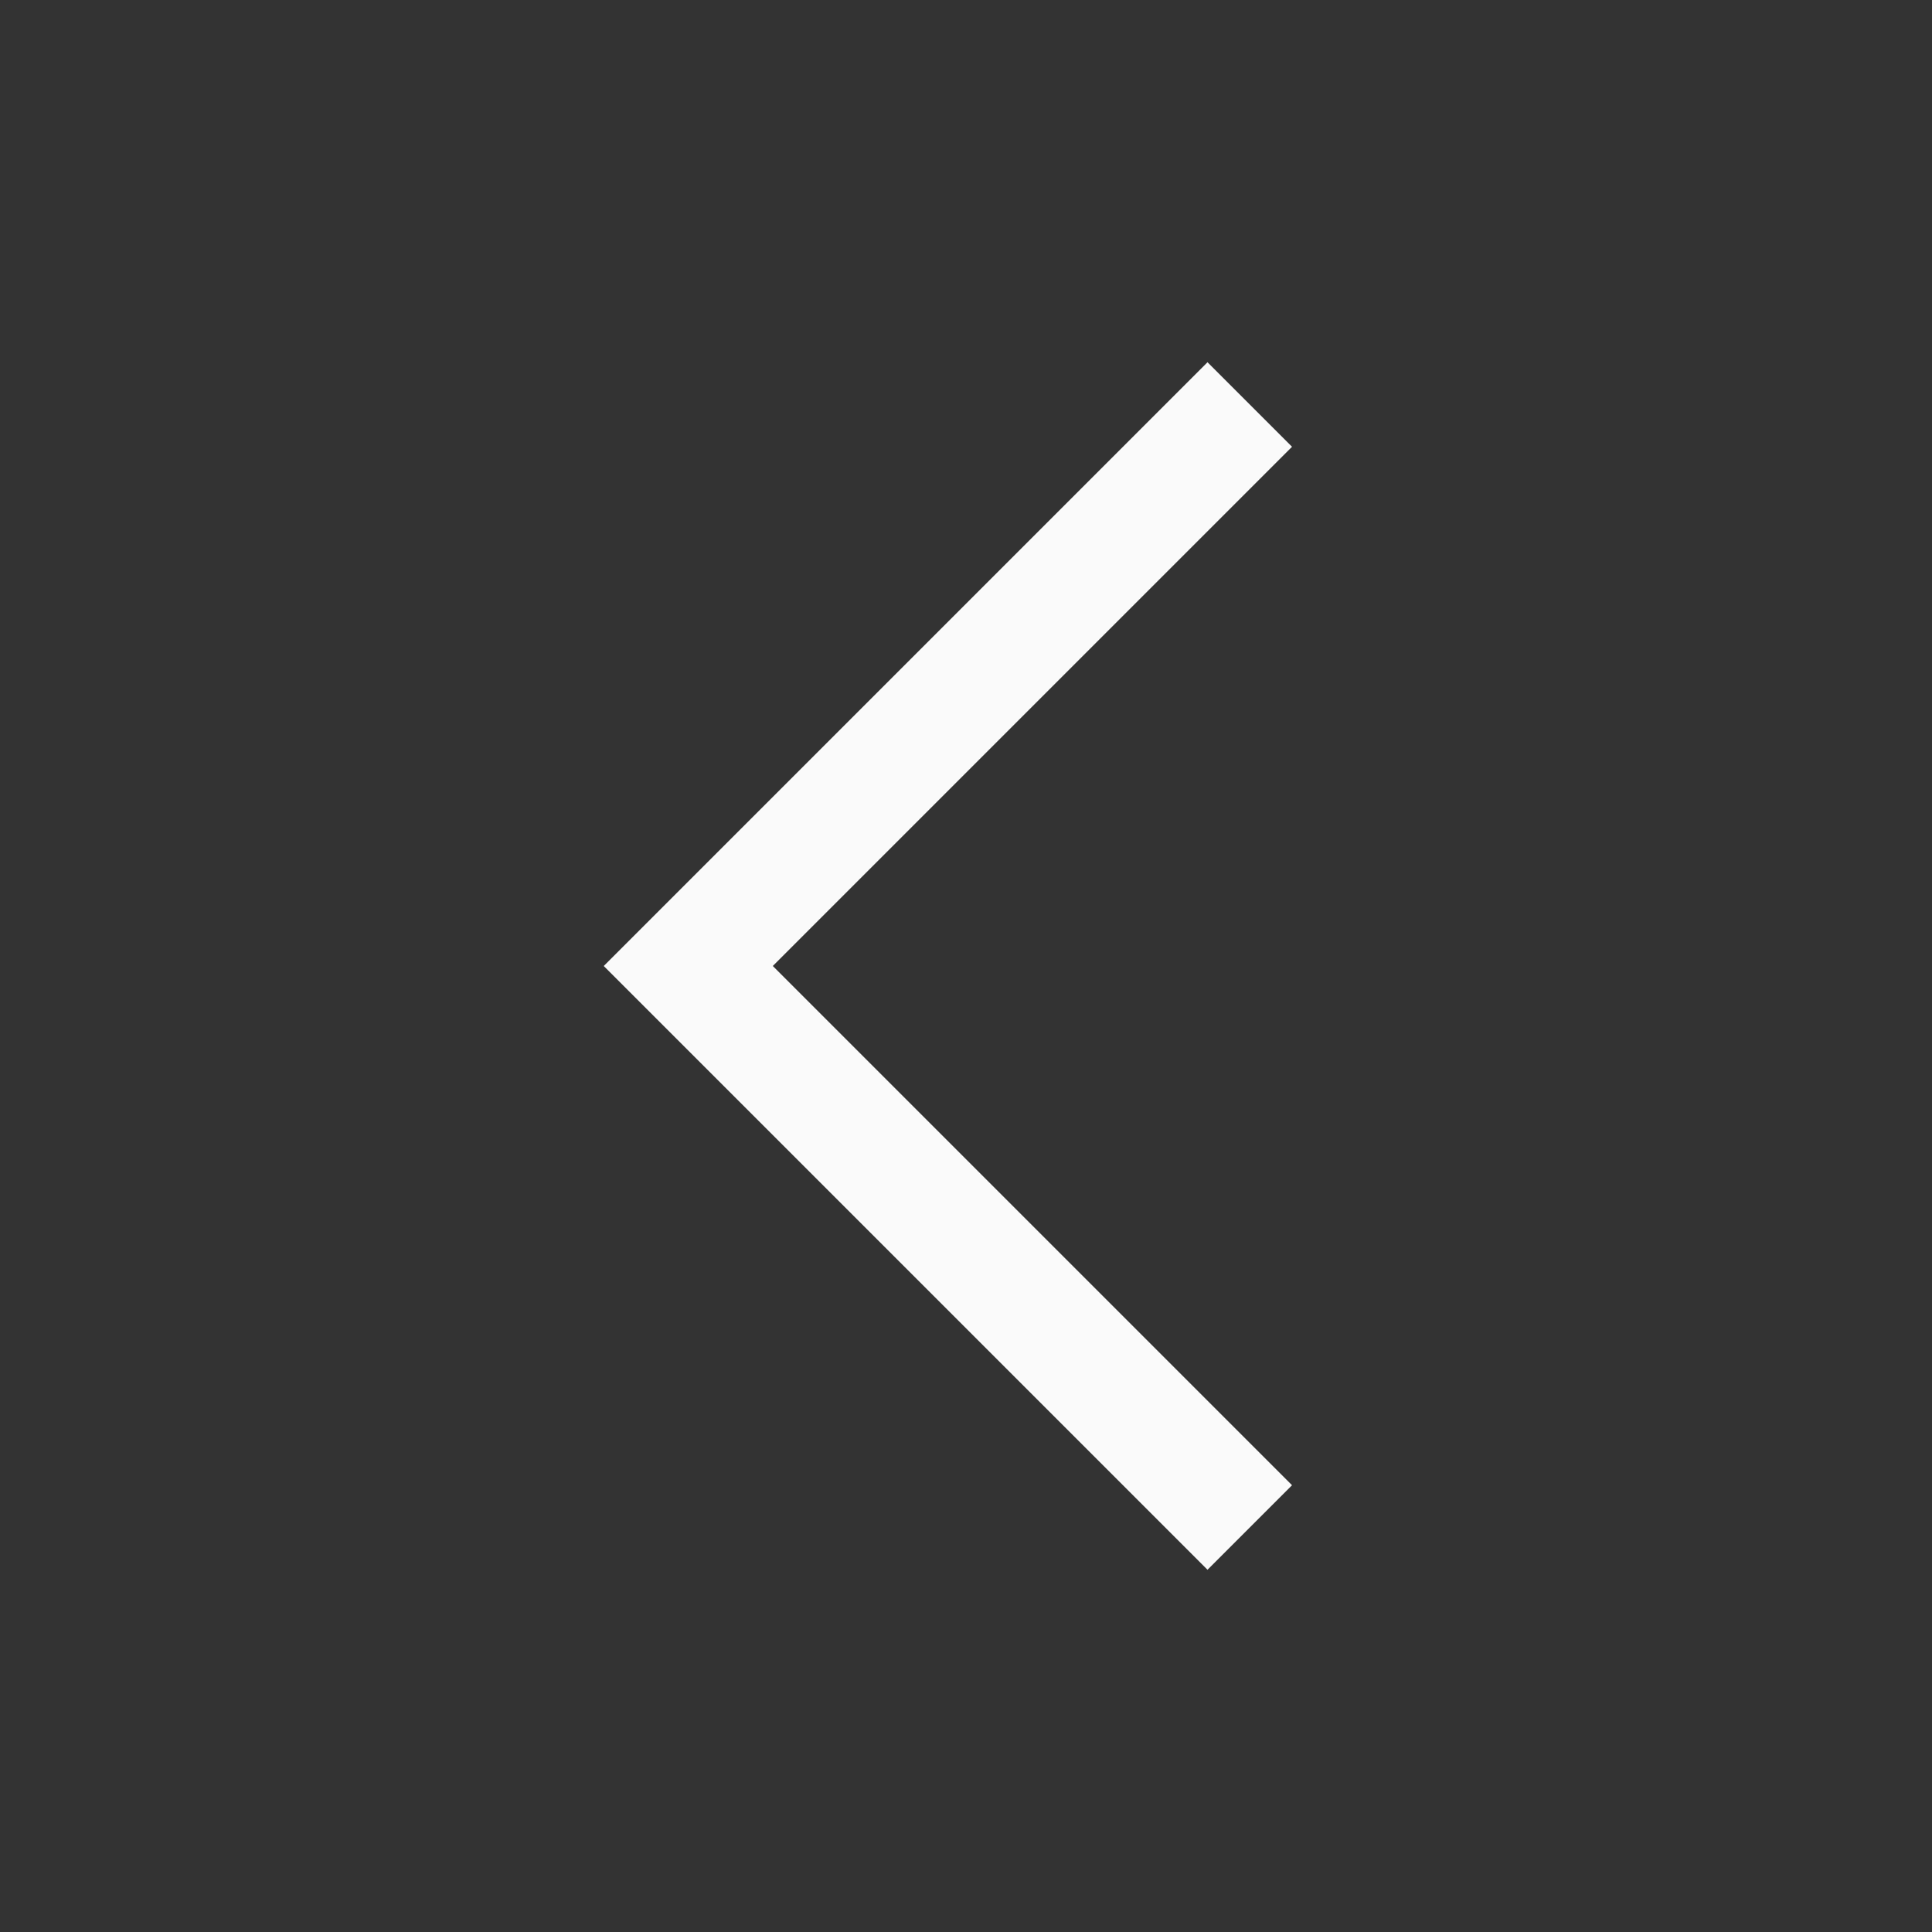 <svg xmlns="http://www.w3.org/2000/svg" width="24" height="24" viewBox="0 0 24 24" fill="none">
<rect x="0" y="0" width="24" height="24" fill="#333333" stroke="none"/>
<path d="M7.5 12L15 4.5L16.05 5.55L9.6 12L16.05 18.45L15 19.5L7.5 12Z" fill="#FAFAFA"/>
</svg>